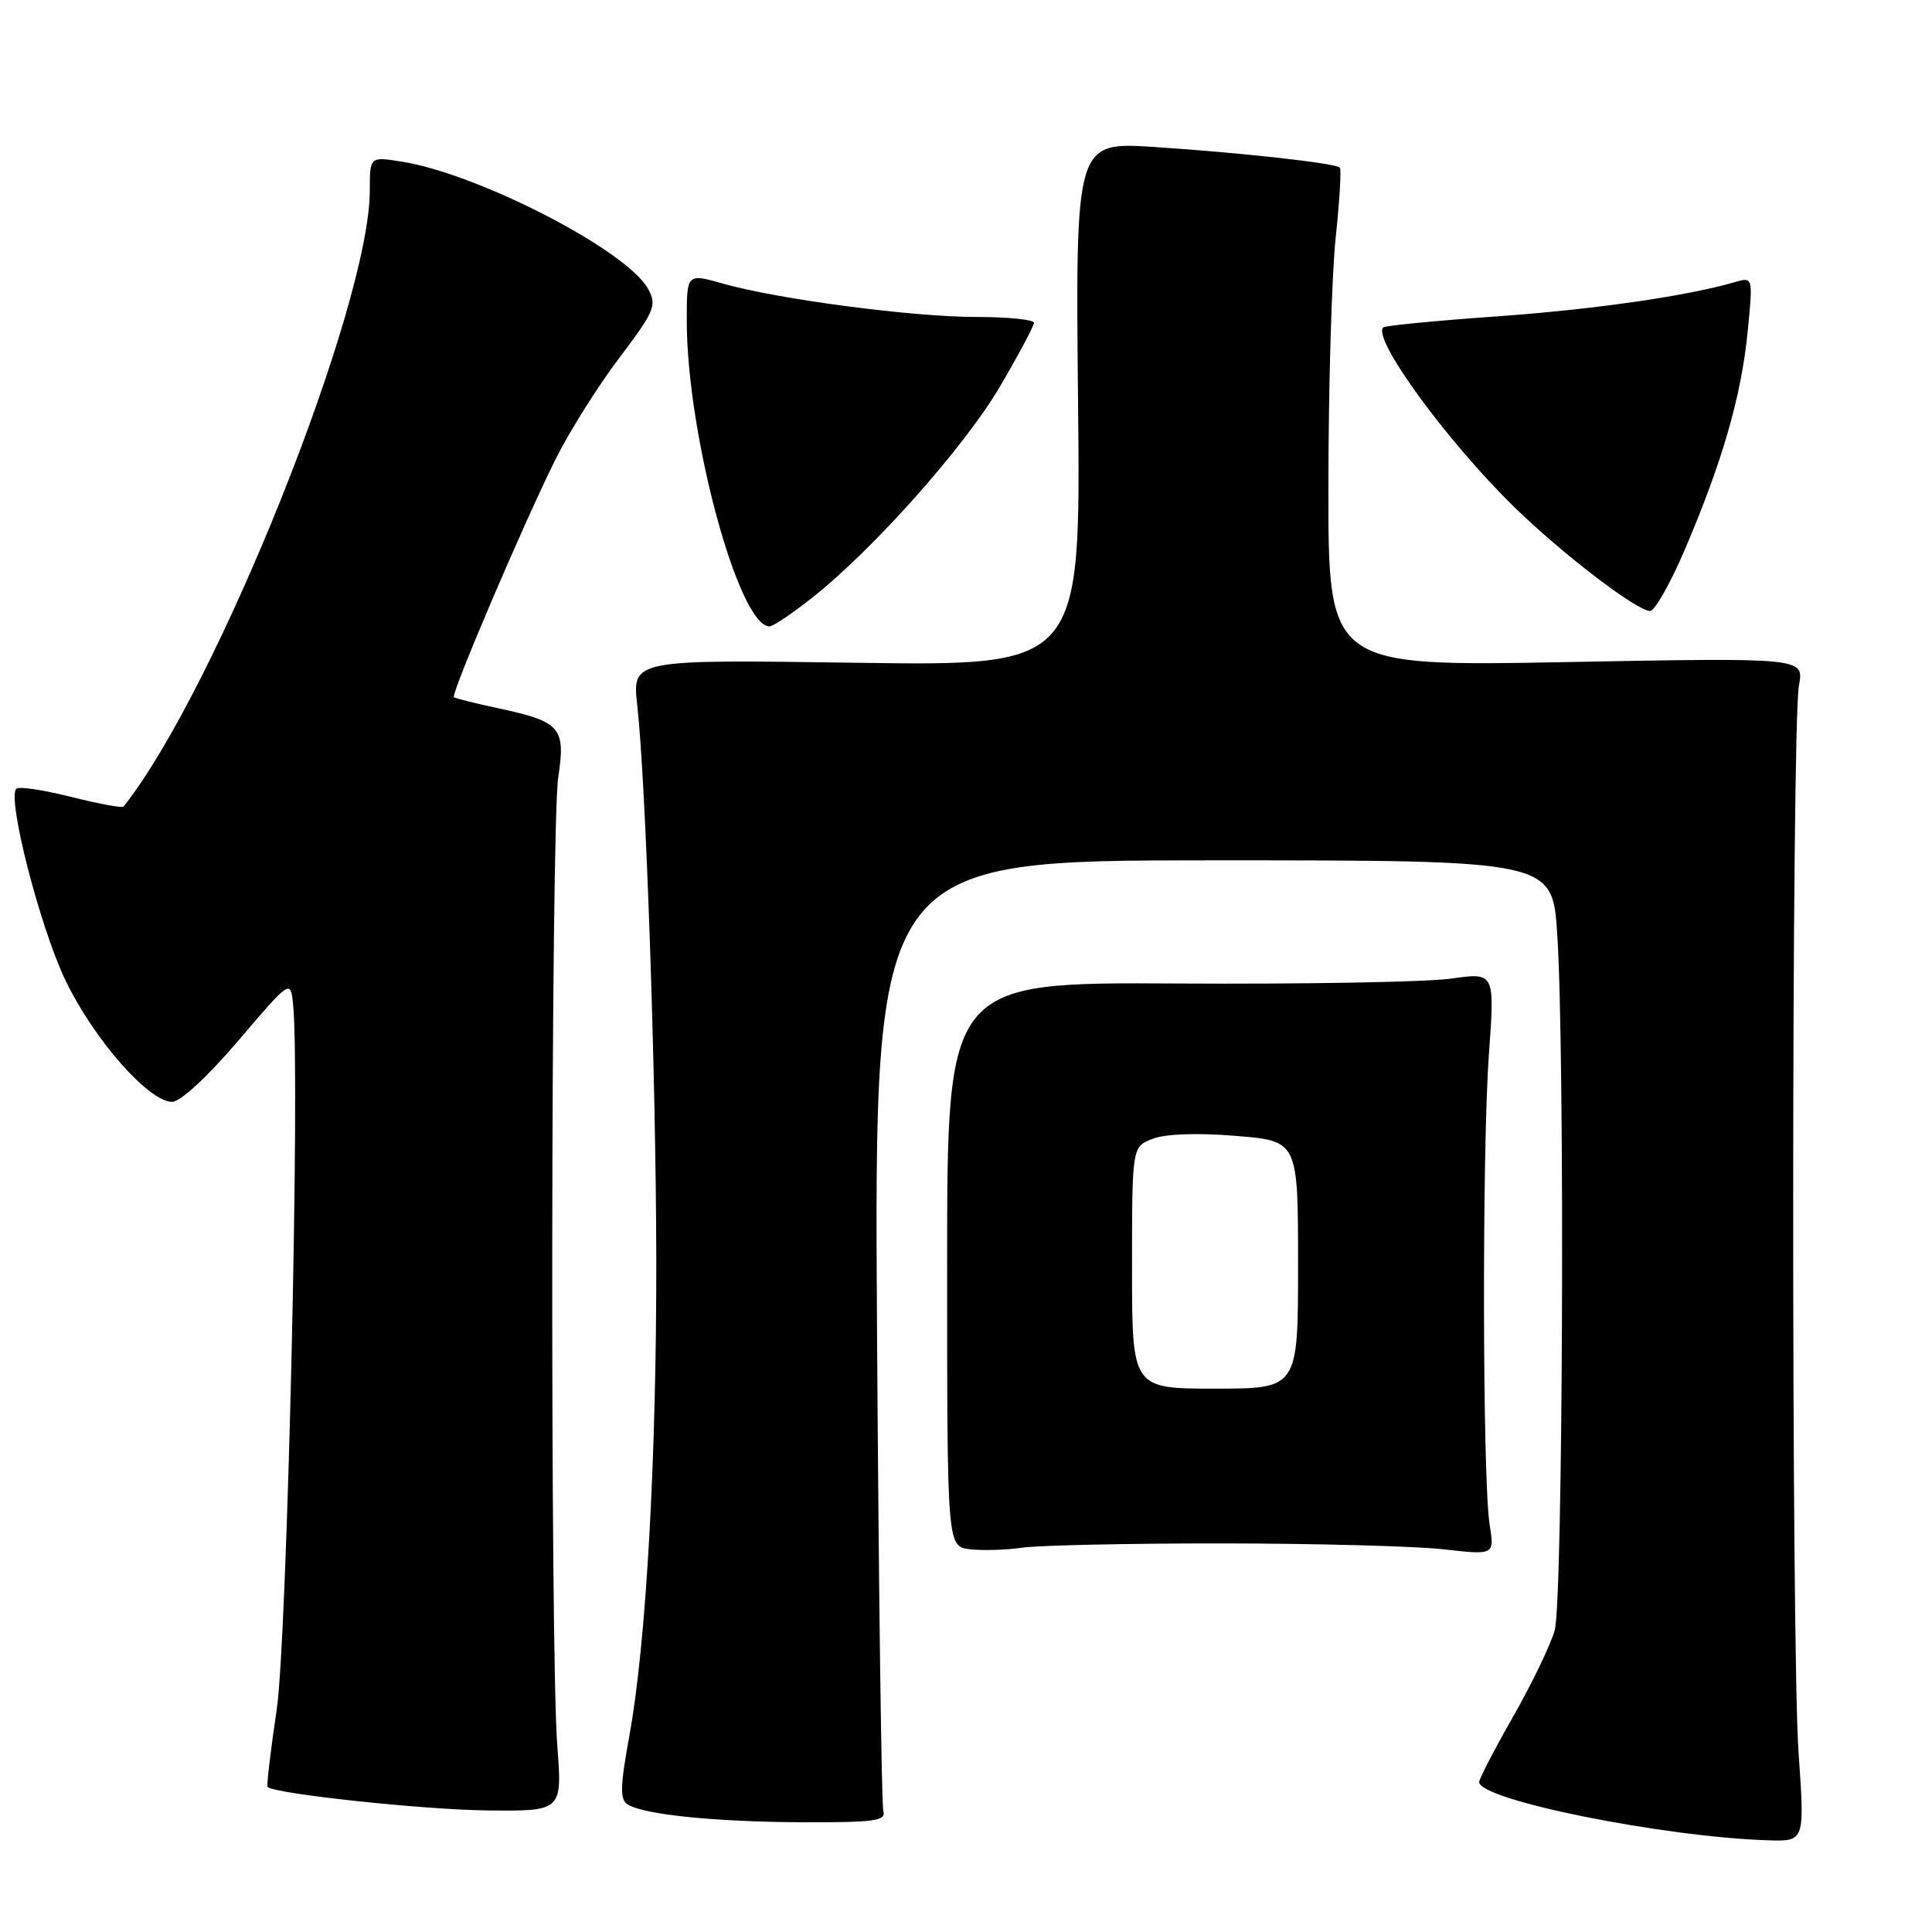 <?xml version="1.0" encoding="UTF-8" standalone="no"?>
<!DOCTYPE svg PUBLIC "-//W3C//DTD SVG 1.1//EN" "http://www.w3.org/Graphics/SVG/1.1/DTD/svg11.dtd" >
<svg xmlns="http://www.w3.org/2000/svg" xmlns:xlink="http://www.w3.org/1999/xlink" version="1.1" viewBox="0 0 256 256">
 <g >
 <path fill="currentColor"
d=" M 238.32 232.25 C 237.34 218.19 237.38 96.08 238.37 90.82 C 239.06 87.14 239.06 87.14 207.53 87.73 C 176.00 88.31 176.00 88.31 176.02 64.41 C 176.03 51.26 176.46 36.47 176.98 31.54 C 177.50 26.62 177.75 22.42 177.54 22.21 C 176.95 21.62 164.53 20.24 153.00 19.48 C 142.50 18.79 142.50 18.79 142.85 53.52 C 143.20 88.25 143.20 88.25 113.48 87.82 C 83.76 87.39 83.76 87.39 84.44 93.45 C 85.58 103.64 86.91 142.24 86.96 166.52 C 87.01 193.04 85.62 217.82 83.41 229.90 C 82.16 236.77 82.12 238.45 83.18 239.11 C 85.36 240.46 94.91 241.42 106.50 241.46 C 115.82 241.49 117.43 241.27 117.05 240.00 C 116.80 239.18 116.43 210.49 116.21 176.25 C 115.82 114.00 115.82 114.00 160.76 114.00 C 205.70 114.00 205.70 114.00 206.34 123.75 C 207.37 139.19 207.10 212.08 206.01 216.00 C 205.48 217.93 203.00 223.06 200.52 227.42 C 198.03 231.78 196.00 235.70 196.00 236.13 C 196.00 238.50 220.41 243.42 234.32 243.85 C 239.14 244.00 239.14 244.00 238.32 232.25 Z  M 73.84 231.25 C 72.88 218.67 72.99 109.55 73.97 103.00 C 74.96 96.40 74.31 95.64 66.12 93.87 C 63.03 93.21 60.34 92.54 60.15 92.39 C 59.69 92.05 69.36 69.39 73.61 60.86 C 75.43 57.21 79.22 51.17 82.04 47.45 C 86.72 41.26 87.06 40.47 85.90 38.32 C 83.19 33.24 63.50 23.06 53.25 21.42 C 49.00 20.74 49.00 20.74 49.00 25.24 C 49.00 40.51 28.67 91.38 16.37 106.88 C 16.21 107.09 13.07 106.51 9.41 105.59 C 5.75 104.67 2.49 104.18 2.16 104.51 C 0.91 105.75 5.29 122.84 8.66 129.87 C 12.41 137.69 19.70 146.00 22.81 146.00 C 23.90 146.00 27.52 142.65 31.58 137.89 C 38.50 129.77 38.50 129.77 38.84 133.14 C 39.79 142.47 38.05 217.19 36.67 226.50 C 35.85 232.00 35.31 236.62 35.45 236.78 C 36.33 237.68 56.08 239.80 64.51 239.89 C 74.51 240.00 74.51 240.00 73.84 231.25 Z  M 162.00 204.51 C 174.38 204.52 187.54 204.87 191.27 205.29 C 198.03 206.06 198.03 206.06 197.38 201.99 C 196.44 196.07 196.37 152.32 197.29 139.67 C 198.07 128.85 198.07 128.85 192.29 129.67 C 189.10 130.13 172.78 130.42 156.00 130.32 C 125.50 130.14 125.50 130.14 125.50 167.52 C 125.50 204.91 125.50 204.91 128.50 205.28 C 130.15 205.48 133.30 205.39 135.50 205.07 C 137.70 204.76 149.62 204.50 162.00 204.51 Z  M 107.66 79.17 C 115.81 72.71 127.89 59.11 132.56 51.12 C 135.00 46.95 137.00 43.19 137.00 42.77 C 137.00 42.35 133.57 42.00 129.38 42.00 C 120.90 42.00 103.06 39.65 95.75 37.57 C 91.00 36.22 91.00 36.22 91.00 42.48 C 91.00 57.57 97.88 83.00 101.97 83.00 C 102.44 83.00 105.00 81.27 107.66 79.17 Z  M 223.28 72.75 C 228.22 61.18 230.74 52.46 231.57 43.98 C 232.29 36.69 232.29 36.69 229.89 37.38 C 223.41 39.26 211.10 41.02 198.10 41.94 C 190.19 42.50 183.52 43.15 183.28 43.39 C 181.80 44.87 191.73 58.48 200.66 67.20 C 206.97 73.36 216.80 80.88 218.63 80.96 C 219.25 80.98 221.35 77.29 223.28 72.75 Z  M 150.00 167.98 C 150.00 151.95 150.00 151.95 152.75 150.89 C 154.45 150.24 158.66 150.09 163.75 150.51 C 172.00 151.18 172.00 151.18 172.00 167.59 C 172.00 184.00 172.00 184.00 161.00 184.00 C 150.00 184.00 150.00 184.00 150.00 167.98 Z "/>
</g>
</svg>